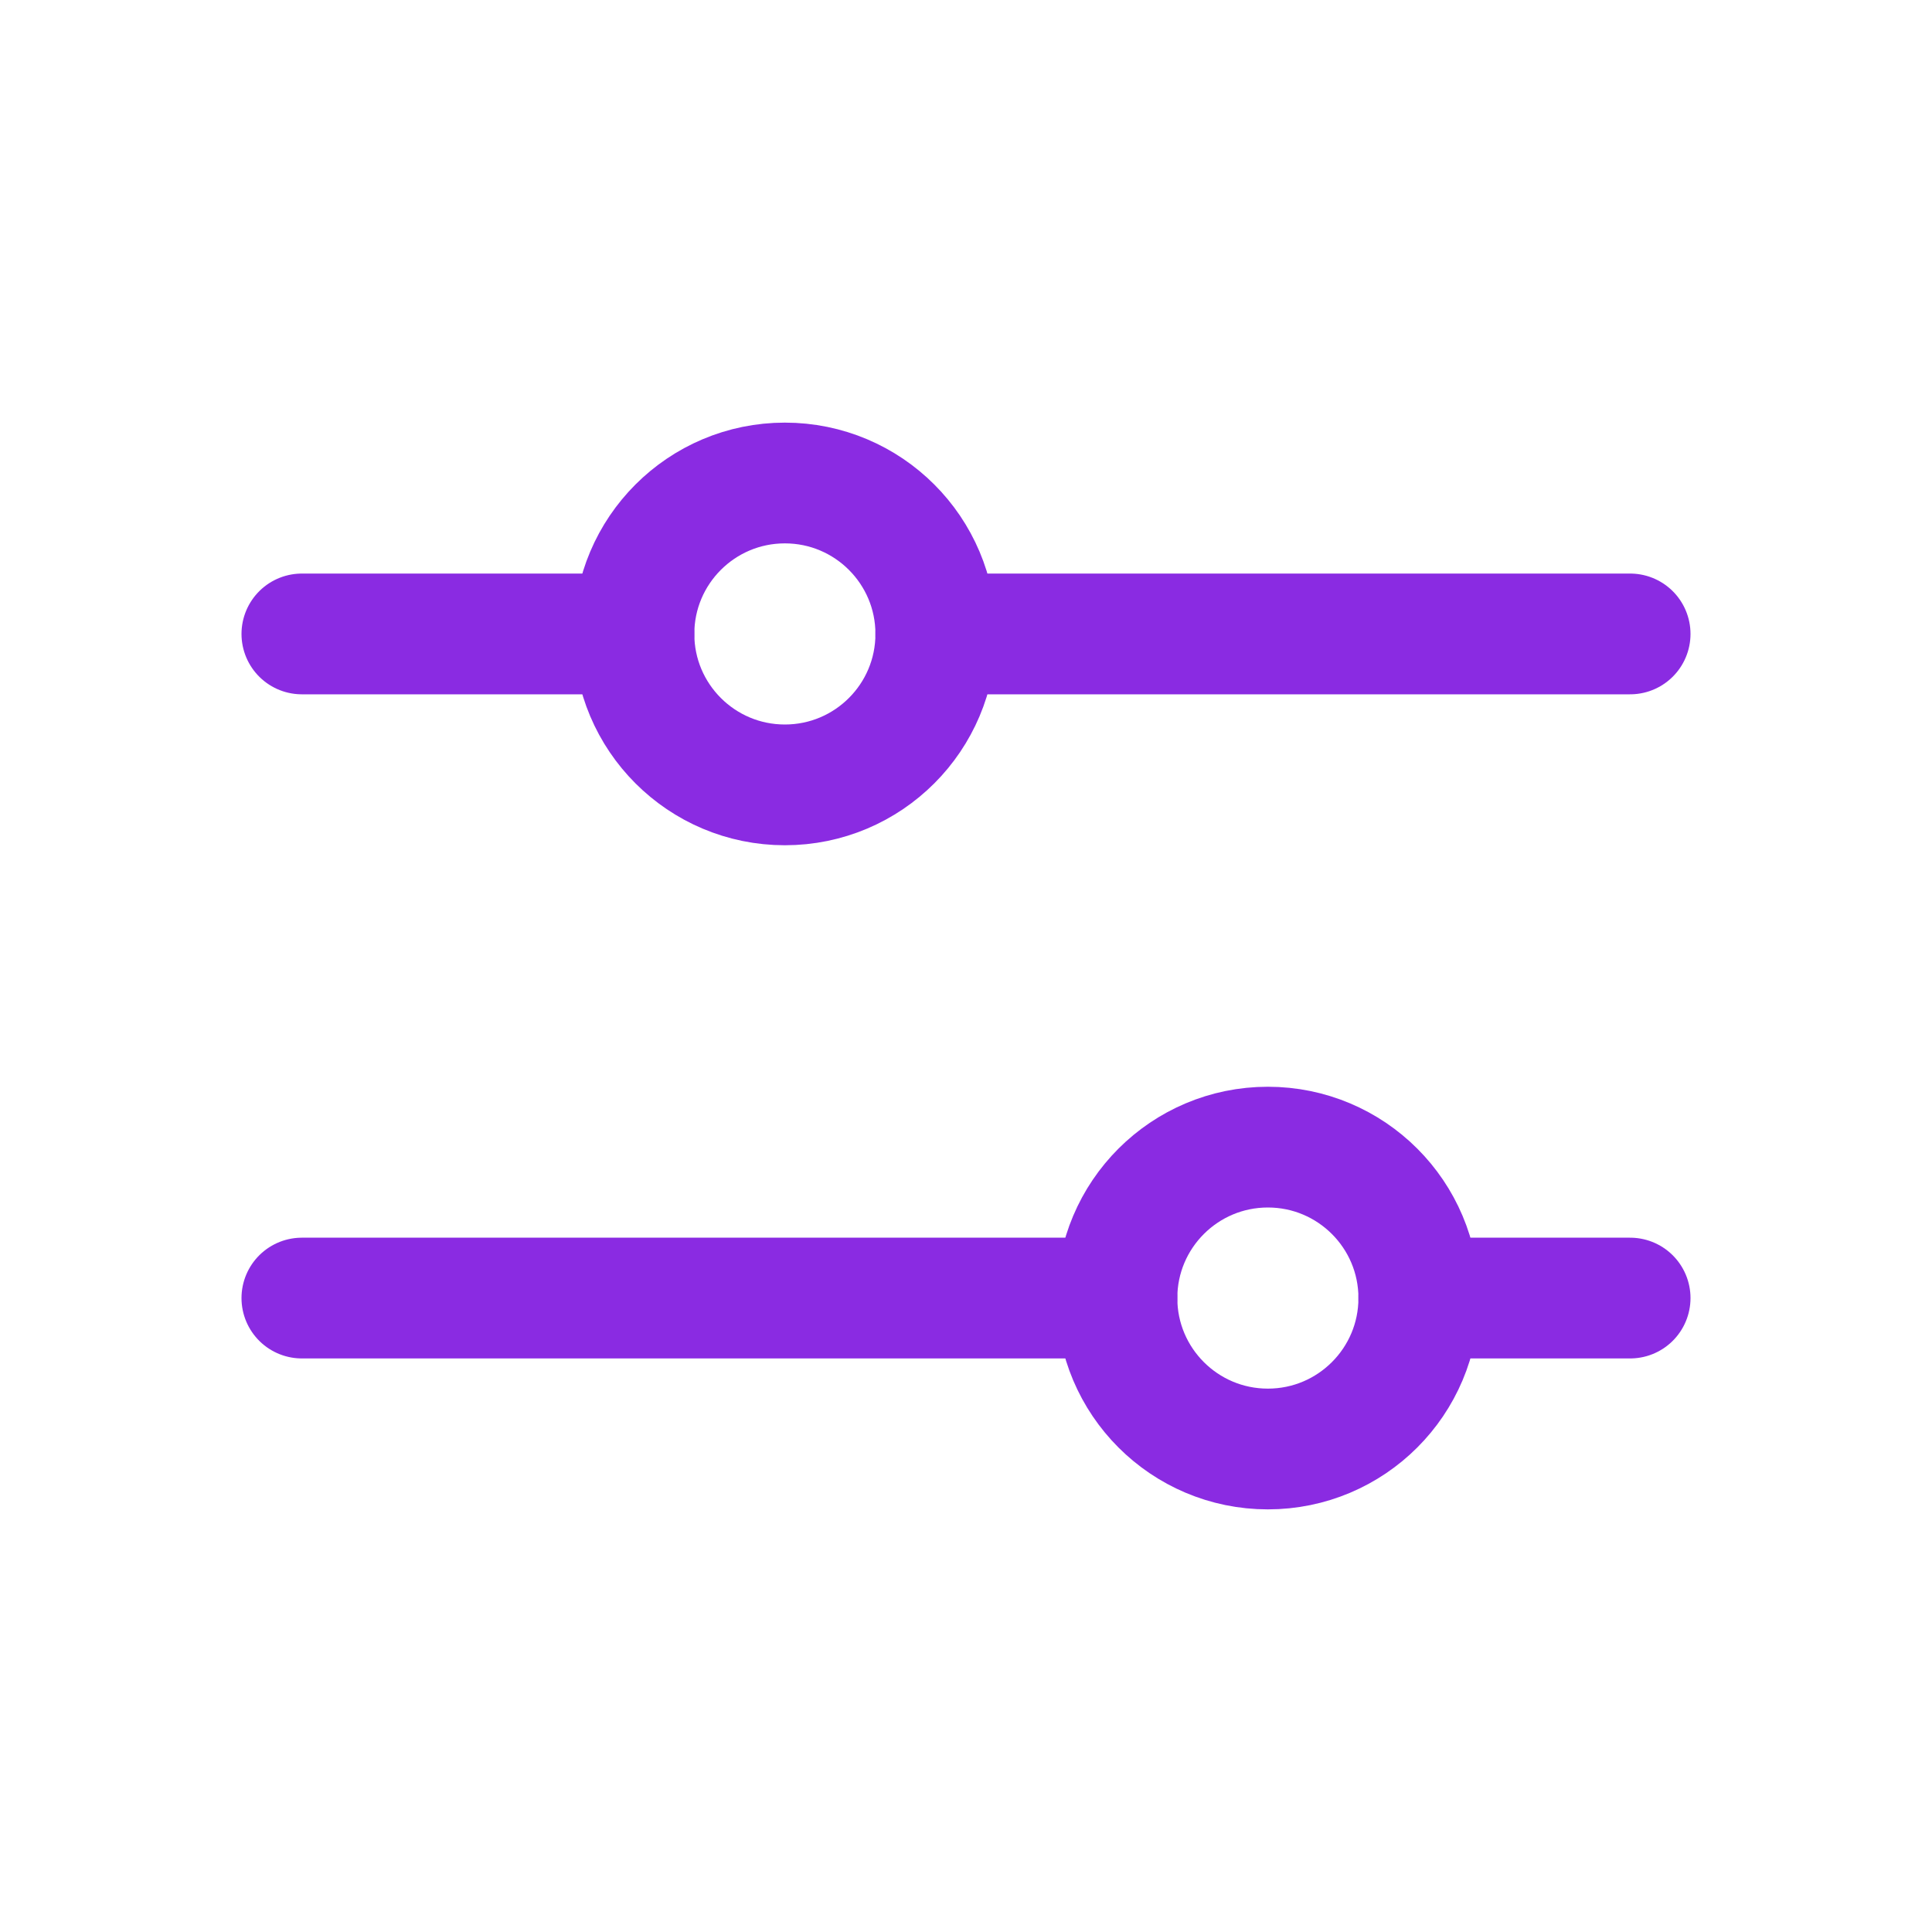 <?xml version="1.0" ?>
<svg viewBox="0 0 256 256" xmlns="http://www.w3.org/2000/svg">
    <rect fill="none" height="14" width="14"/>
    <line fill="none" stroke="#8A2BE2" stroke-linecap="round" stroke-linejoin="round" stroke-width="16" x1="148" x2="40" y1="172" y2="172"/>
    <line fill="none" stroke="#8A2BE2" stroke-linecap="round" stroke-linejoin="round" stroke-width="16" x1="216" x2="188" y1="172" y2="172"/>
    <circle cx="168" cy="172" fill="none" r="20" stroke="#8A2BE2" stroke-linecap="round" stroke-linejoin="round" stroke-width="16"/>
    <line fill="none" stroke="#8A2BE2" stroke-linecap="round" stroke-linejoin="round" stroke-width="16" x1="84" x2="40" y1="84" y2="84"/>
    <line fill="none" stroke="#8A2BE2" stroke-linecap="round" stroke-linejoin="round" stroke-width="16" x1="216" x2="124" y1="84" y2="84"/>
    <circle cx="104" cy="84" fill="none" r="20" stroke="#8A2BE2" stroke-linecap="round" stroke-linejoin="round" stroke-width="16"/>
</svg>
